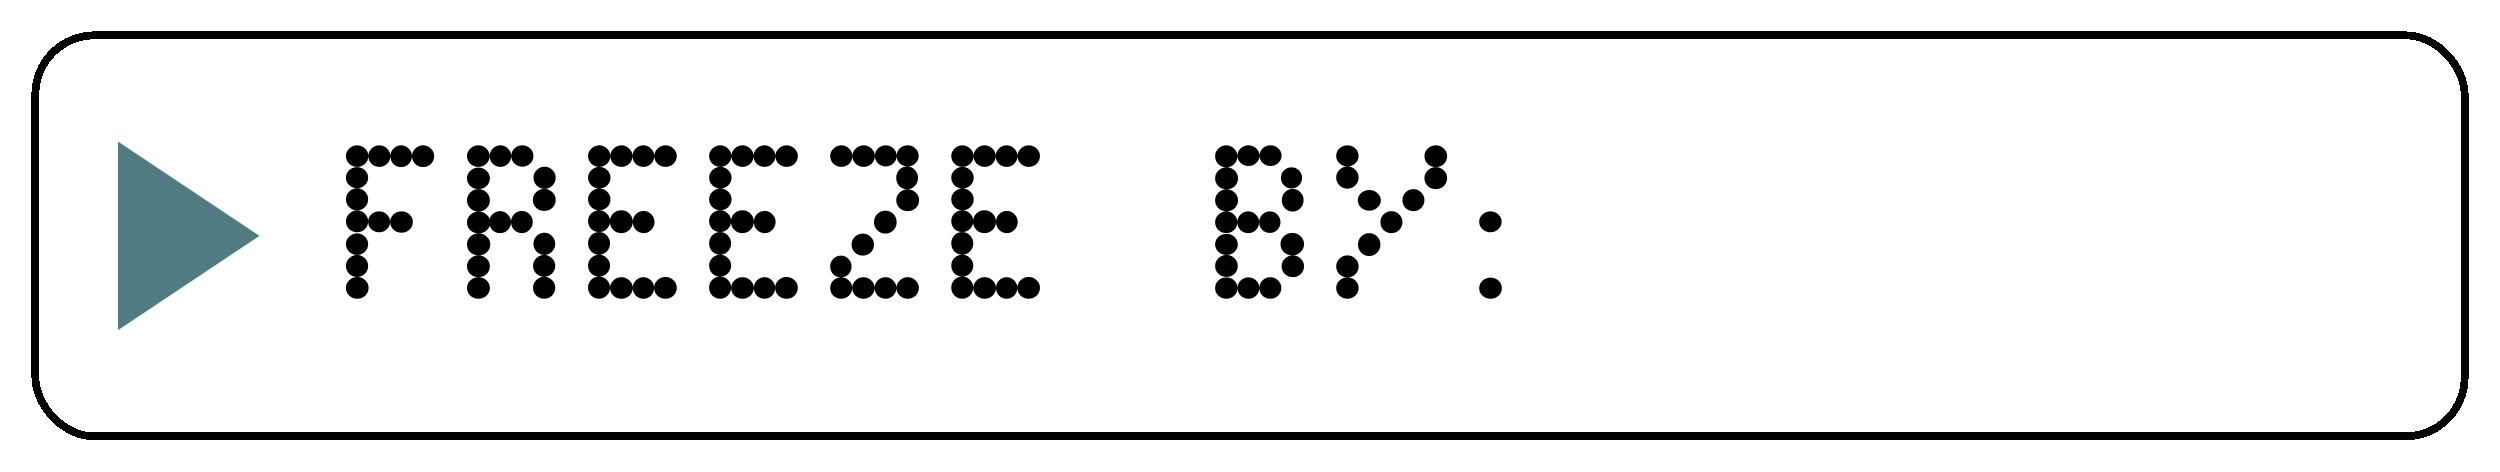 <svg width="318" height="60" viewBox="0 0 318 60" fill="none" xmlns="http://www.w3.org/2000/svg">
<g filter="url(#filter0_d_243_2193)">
<rect width="310" height="52" rx="8" fill="white" shape-rendering="crispEdges"/>
<rect width="290" height="28" transform="translate(8 12)" fill="white"/>
<path d="M40 15.856C40 15.483 40.14 15.165 40.42 14.904C40.7 14.624 41.036 14.484 41.428 14.484C41.82 14.484 42.156 14.624 42.436 14.904C42.716 15.165 42.856 15.483 42.856 15.856C42.856 16.229 42.716 16.556 42.436 16.836C42.156 17.097 41.82 17.228 41.428 17.228C41.036 17.228 40.7 17.097 40.42 16.836C40.14 16.556 40 16.229 40 15.856ZM42.856 15.856C42.856 15.483 42.987 15.165 43.248 14.904C43.528 14.624 43.864 14.484 44.256 14.484C44.648 14.484 44.975 14.624 45.236 14.904C45.516 15.165 45.656 15.483 45.656 15.856C45.656 16.229 45.516 16.556 45.236 16.836C44.975 17.097 44.648 17.228 44.256 17.228C43.864 17.228 43.528 17.097 43.248 16.836C42.987 16.556 42.856 16.229 42.856 15.856ZM45.656 15.856C45.656 15.483 45.787 15.165 46.048 14.904C46.328 14.624 46.655 14.484 47.028 14.484C47.401 14.484 47.719 14.624 47.98 14.904C48.26 15.165 48.4 15.483 48.4 15.856C48.4 16.248 48.26 16.584 47.98 16.864C47.719 17.125 47.401 17.256 47.028 17.256C46.655 17.256 46.328 17.125 46.048 16.864C45.787 16.584 45.656 16.248 45.656 15.856ZM48.4 15.856C48.4 15.483 48.54 15.165 48.82 14.904C49.1 14.624 49.436 14.484 49.828 14.484C50.201 14.484 50.528 14.624 50.808 14.904C51.088 15.165 51.228 15.483 51.228 15.856C51.228 16.248 51.088 16.584 50.808 16.864C50.528 17.125 50.201 17.256 49.828 17.256C49.436 17.256 49.1 17.125 48.82 16.864C48.54 16.584 48.4 16.248 48.4 15.856ZM40 18.6C40 18.227 40.14 17.909 40.42 17.648C40.7 17.387 41.036 17.256 41.428 17.256C41.801 17.256 42.128 17.387 42.408 17.648C42.688 17.909 42.828 18.227 42.828 18.6C42.828 18.973 42.688 19.291 42.408 19.552C42.128 19.813 41.801 19.944 41.428 19.944C41.036 19.944 40.7 19.813 40.42 19.552C40.14 19.291 40 18.973 40 18.6ZM40 21.344C40 20.971 40.14 20.644 40.42 20.364C40.7 20.084 41.036 19.944 41.428 19.944C41.801 19.944 42.128 20.084 42.408 20.364C42.688 20.644 42.828 20.971 42.828 21.344C42.828 21.736 42.688 22.072 42.408 22.352C42.128 22.632 41.801 22.772 41.428 22.772C41.036 22.772 40.7 22.632 40.42 22.352C40.14 22.072 40 21.736 40 21.344ZM40 24.144C40 23.771 40.14 23.453 40.42 23.192C40.7 22.912 41.036 22.772 41.428 22.772C41.801 22.772 42.128 22.912 42.408 23.192C42.688 23.453 42.828 23.771 42.828 24.144C42.828 24.536 42.688 24.872 42.408 25.152C42.128 25.413 41.801 25.544 41.428 25.544C41.036 25.544 40.7 25.413 40.42 25.152C40.14 24.872 40 24.536 40 24.144ZM42.828 24.2C42.828 23.845 42.959 23.537 43.22 23.276C43.5 23.015 43.836 22.884 44.228 22.884C44.62 22.884 44.947 23.015 45.208 23.276C45.488 23.537 45.628 23.845 45.628 24.2C45.628 24.573 45.488 24.891 45.208 25.152C44.947 25.413 44.62 25.544 44.228 25.544C43.836 25.544 43.5 25.413 43.22 25.152C42.959 24.891 42.828 24.573 42.828 24.2ZM45.628 24.228C45.628 23.855 45.768 23.537 46.048 23.276C46.328 23.015 46.673 22.884 47.084 22.884C47.476 22.884 47.812 23.015 48.092 23.276C48.372 23.537 48.512 23.855 48.512 24.228C48.512 24.62 48.372 24.947 48.092 25.208C47.812 25.469 47.476 25.6 47.084 25.6C46.673 25.6 46.328 25.469 46.048 25.208C45.768 24.947 45.628 24.62 45.628 24.228ZM40 27.056C40 26.683 40.14 26.365 40.42 26.104C40.7 25.824 41.036 25.684 41.428 25.684C41.801 25.684 42.128 25.824 42.408 26.104C42.688 26.365 42.828 26.683 42.828 27.056C42.828 27.429 42.688 27.756 42.408 28.036C42.128 28.297 41.801 28.428 41.428 28.428C41.036 28.428 40.7 28.297 40.42 28.036C40.14 27.756 40 27.429 40 27.056ZM40 29.828C40 29.436 40.14 29.109 40.42 28.848C40.7 28.568 41.036 28.428 41.428 28.428C41.801 28.428 42.128 28.568 42.408 28.848C42.688 29.109 42.828 29.436 42.828 29.828C42.828 30.22 42.688 30.556 42.408 30.836C42.128 31.097 41.801 31.228 41.428 31.228C41.036 31.228 40.7 31.097 40.42 30.836C40.14 30.556 40 30.22 40 29.828ZM40 32.6C40 32.227 40.14 31.909 40.42 31.648C40.7 31.368 41.045 31.228 41.456 31.228C41.848 31.228 42.184 31.368 42.464 31.648C42.744 31.909 42.884 32.227 42.884 32.6C42.884 32.992 42.744 33.328 42.464 33.608C42.184 33.869 41.848 34 41.456 34C41.045 34 40.7 33.869 40.42 33.608C40.14 33.328 40 32.992 40 32.6ZM55.4 15.856C55.4 15.483 55.54 15.165 55.82 14.904C56.1 14.624 56.445 14.484 56.856 14.484C57.248 14.484 57.584 14.624 57.864 14.904C58.144 15.165 58.284 15.483 58.284 15.856C58.284 16.229 58.144 16.556 57.864 16.836C57.584 17.097 57.248 17.228 56.856 17.228C56.445 17.228 56.1 17.097 55.82 16.836C55.54 16.556 55.4 16.229 55.4 15.856ZM58.284 15.856C58.284 15.483 58.415 15.165 58.676 14.904C58.956 14.624 59.283 14.484 59.656 14.484C60.029 14.484 60.347 14.624 60.608 14.904C60.888 15.165 61.028 15.483 61.028 15.856C61.028 16.229 60.888 16.556 60.608 16.836C60.347 17.097 60.029 17.228 59.656 17.228C59.283 17.228 58.956 17.097 58.676 16.836C58.415 16.556 58.284 16.229 58.284 15.856ZM61.028 15.828C61.028 15.455 61.168 15.137 61.448 14.876C61.728 14.615 62.064 14.484 62.456 14.484C62.829 14.484 63.156 14.615 63.436 14.876C63.716 15.137 63.856 15.455 63.856 15.828C63.856 16.22 63.716 16.547 63.436 16.808C63.156 17.069 62.829 17.2 62.456 17.2C62.064 17.2 61.728 17.069 61.448 16.808C61.168 16.547 61.028 16.22 61.028 15.828ZM63.856 18.6C63.856 18.227 63.996 17.9 64.276 17.62C64.556 17.34 64.892 17.2 65.284 17.2C65.657 17.2 65.984 17.34 66.264 17.62C66.544 17.9 66.684 18.227 66.684 18.6C66.684 18.992 66.544 19.328 66.264 19.608C65.984 19.888 65.657 20.028 65.284 20.028C64.892 20.028 64.556 19.888 64.276 19.608C63.996 19.328 63.856 18.992 63.856 18.6ZM63.772 21.428C63.772 21.036 63.912 20.709 64.192 20.448C64.472 20.168 64.817 20.028 65.228 20.028C65.639 20.028 65.984 20.168 66.264 20.448C66.544 20.709 66.684 21.036 66.684 21.428C66.684 21.82 66.544 22.156 66.264 22.436C65.984 22.697 65.639 22.828 65.228 22.828C64.817 22.828 64.472 22.697 64.192 22.436C63.912 22.156 63.772 21.82 63.772 21.428ZM61 24.228C61 23.855 61.131 23.528 61.392 23.248C61.672 22.968 62.008 22.828 62.4 22.828C62.773 22.828 63.091 22.968 63.352 23.248C63.632 23.528 63.772 23.855 63.772 24.228C63.772 24.62 63.632 24.956 63.352 25.236C63.091 25.516 62.773 25.656 62.4 25.656C62.008 25.656 61.672 25.516 61.392 25.236C61.131 24.956 61 24.62 61 24.228ZM58.228 24.256C58.228 23.864 58.359 23.537 58.62 23.276C58.9 22.996 59.236 22.856 59.628 22.856C60.001 22.856 60.319 22.996 60.58 23.276C60.86 23.537 61 23.864 61 24.256C61 24.648 60.86 24.984 60.58 25.264C60.319 25.525 60.001 25.656 59.628 25.656C59.236 25.656 58.9 25.525 58.62 25.264C58.359 24.984 58.228 24.648 58.228 24.256ZM55.4 32.628C55.4 32.255 55.54 31.937 55.82 31.676C56.1 31.396 56.445 31.256 56.856 31.256C57.267 31.256 57.612 31.396 57.892 31.676C58.172 31.937 58.312 32.255 58.312 32.628C58.312 33.001 58.172 33.328 57.892 33.608C57.612 33.869 57.267 34 56.856 34C56.445 34 56.1 33.869 55.82 33.608C55.54 33.328 55.4 33.001 55.4 32.628ZM55.4 29.856C55.4 29.483 55.54 29.165 55.82 28.904C56.1 28.624 56.445 28.484 56.856 28.484C57.267 28.484 57.612 28.624 57.892 28.904C58.172 29.165 58.312 29.483 58.312 29.856C58.312 30.248 58.172 30.584 57.892 30.864C57.612 31.125 57.267 31.256 56.856 31.256C56.445 31.256 56.1 31.125 55.82 30.864C55.54 30.584 55.4 30.248 55.4 29.856ZM55.4 27.084C55.4 26.692 55.54 26.365 55.82 26.104C56.119 25.824 56.473 25.684 56.884 25.684C57.295 25.684 57.64 25.824 57.92 26.104C58.219 26.365 58.368 26.692 58.368 27.084C58.368 27.476 58.219 27.812 57.92 28.092C57.64 28.353 57.295 28.484 56.884 28.484C56.473 28.484 56.119 28.353 55.82 28.092C55.54 27.812 55.4 27.476 55.4 27.084ZM55.4 24.284C55.4 23.911 55.54 23.593 55.82 23.332C56.119 23.052 56.473 22.912 56.884 22.912C57.295 22.912 57.64 23.052 57.92 23.332C58.219 23.593 58.368 23.911 58.368 24.284C58.368 24.676 58.219 25.012 57.92 25.292C57.64 25.553 57.295 25.684 56.884 25.684C56.473 25.684 56.119 25.553 55.82 25.292C55.54 25.012 55.4 24.676 55.4 24.284ZM55.4 21.484C55.4 21.092 55.54 20.756 55.82 20.476C56.1 20.196 56.445 20.056 56.856 20.056C57.267 20.056 57.612 20.196 57.892 20.476C58.172 20.756 58.312 21.092 58.312 21.484C58.312 21.876 58.172 22.212 57.892 22.492C57.612 22.772 57.267 22.912 56.856 22.912C56.445 22.912 56.1 22.772 55.82 22.492C55.54 22.212 55.4 21.876 55.4 21.484ZM55.4 18.684C55.4 18.311 55.54 17.993 55.82 17.732C56.1 17.452 56.445 17.312 56.856 17.312C57.267 17.312 57.612 17.452 57.892 17.732C58.172 17.993 58.312 18.311 58.312 18.684C58.312 19.057 58.172 19.384 57.892 19.664C57.612 19.925 57.267 20.056 56.856 20.056C56.445 20.056 56.1 19.925 55.82 19.664C55.54 19.384 55.4 19.057 55.4 18.684ZM63.856 27C63.856 26.627 63.987 26.3 64.248 26.02C64.528 25.74 64.864 25.6 65.256 25.6C65.629 25.6 65.947 25.74 66.208 26.02C66.488 26.3 66.628 26.627 66.628 27C66.628 27.392 66.488 27.728 66.208 28.008C65.947 28.288 65.629 28.428 65.256 28.428C64.864 28.428 64.528 28.288 64.248 28.008C63.987 27.728 63.856 27.392 63.856 27ZM63.8 29.8C63.8 29.427 63.94 29.109 64.22 28.848C64.5 28.568 64.836 28.428 65.228 28.428C65.601 28.428 65.928 28.568 66.208 28.848C66.488 29.109 66.628 29.427 66.628 29.8C66.628 30.192 66.488 30.528 66.208 30.808C65.928 31.069 65.601 31.2 65.228 31.2C64.836 31.2 64.5 31.069 64.22 30.808C63.94 30.528 63.8 30.192 63.8 29.8ZM63.8 32.6C63.8 32.208 63.94 31.881 64.22 31.62C64.5 31.34 64.836 31.2 65.228 31.2C65.601 31.2 65.928 31.34 66.208 31.62C66.488 31.881 66.628 32.208 66.628 32.6C66.628 32.992 66.488 33.328 66.208 33.608C65.928 33.869 65.601 34 65.228 34C64.836 34 64.5 33.869 64.22 33.608C63.94 33.328 63.8 32.992 63.8 32.6ZM70.8 15.856C70.8 15.483 70.94 15.165 71.22 14.904C71.5 14.624 71.836 14.484 72.228 14.484C72.601 14.484 72.928 14.624 73.208 14.904C73.488 15.165 73.628 15.483 73.628 15.856C73.628 16.229 73.488 16.556 73.208 16.836C72.928 17.097 72.601 17.228 72.228 17.228C71.836 17.228 71.5 17.097 71.22 16.836C70.94 16.556 70.8 16.229 70.8 15.856ZM73.628 15.856C73.628 15.483 73.768 15.165 74.048 14.904C74.328 14.624 74.664 14.484 75.056 14.484C75.429 14.484 75.756 14.624 76.036 14.904C76.316 15.165 76.456 15.483 76.456 15.856C76.456 16.229 76.316 16.556 76.036 16.836C75.756 17.097 75.429 17.228 75.056 17.228C74.664 17.228 74.328 17.097 74.048 16.836C73.768 16.556 73.628 16.229 73.628 15.856ZM76.456 15.856C76.456 15.483 76.587 15.165 76.848 14.904C77.128 14.624 77.464 14.484 77.856 14.484C78.229 14.484 78.547 14.624 78.808 14.904C79.088 15.165 79.228 15.483 79.228 15.856C79.228 16.229 79.088 16.556 78.808 16.836C78.547 17.097 78.229 17.228 77.856 17.228C77.464 17.228 77.128 17.097 76.848 16.836C76.587 16.556 76.456 16.229 76.456 15.856ZM79.228 15.856C79.228 15.483 79.368 15.165 79.648 14.904C79.928 14.624 80.264 14.484 80.656 14.484C81.048 14.484 81.384 14.624 81.664 14.904C81.944 15.165 82.084 15.483 82.084 15.856C82.084 16.229 81.944 16.556 81.664 16.836C81.384 17.097 81.048 17.228 80.656 17.228C80.264 17.228 79.928 17.097 79.648 16.836C79.368 16.556 79.228 16.229 79.228 15.856ZM70.8 18.6C70.8 18.227 70.94 17.909 71.22 17.648C71.5 17.368 71.836 17.228 72.228 17.228C72.62 17.228 72.956 17.368 73.236 17.648C73.516 17.909 73.656 18.227 73.656 18.6C73.656 18.973 73.516 19.3 73.236 19.58C72.956 19.841 72.62 19.972 72.228 19.972C71.836 19.972 71.5 19.841 71.22 19.58C70.94 19.3 70.8 18.973 70.8 18.6ZM70.8 21.344C70.8 20.971 70.94 20.653 71.22 20.392C71.5 20.112 71.836 19.972 72.228 19.972C72.62 19.972 72.956 20.112 73.236 20.392C73.516 20.653 73.656 20.971 73.656 21.344C73.656 21.736 73.516 22.072 73.236 22.352C72.956 22.613 72.62 22.744 72.228 22.744C71.836 22.744 71.5 22.613 71.22 22.352C70.94 22.072 70.8 21.736 70.8 21.344ZM70.8 24.116C70.8 23.743 70.931 23.425 71.192 23.164C71.472 22.884 71.808 22.744 72.2 22.744C72.592 22.744 72.919 22.884 73.18 23.164C73.46 23.425 73.6 23.743 73.6 24.116C73.6 24.508 73.46 24.844 73.18 25.124C72.919 25.385 72.592 25.516 72.2 25.516C71.808 25.516 71.472 25.385 71.192 25.124C70.931 24.844 70.8 24.508 70.8 24.116ZM70.8 26.944C70.8 26.552 70.931 26.216 71.192 25.936C71.472 25.656 71.808 25.516 72.2 25.516C72.592 25.516 72.919 25.656 73.18 25.936C73.46 26.216 73.6 26.552 73.6 26.944C73.6 27.355 73.46 27.7 73.18 27.98C72.919 28.26 72.592 28.4 72.2 28.4C71.808 28.4 71.472 28.26 71.192 27.98C70.931 27.7 70.8 27.355 70.8 26.944ZM70.8 29.772C70.8 29.399 70.931 29.081 71.192 28.82C71.472 28.54 71.808 28.4 72.2 28.4C72.592 28.4 72.919 28.54 73.18 28.82C73.46 29.081 73.6 29.399 73.6 29.772C73.6 30.164 73.46 30.5 73.18 30.78C72.919 31.041 72.592 31.172 72.2 31.172C71.808 31.172 71.472 31.041 71.192 30.78C70.931 30.5 70.8 30.164 70.8 29.772ZM70.8 32.572C70.8 32.199 70.931 31.872 71.192 31.592C71.472 31.312 71.808 31.172 72.2 31.172C72.592 31.172 72.919 31.312 73.18 31.592C73.46 31.872 73.6 32.199 73.6 32.572C73.6 32.964 73.46 33.3 73.18 33.58C72.919 33.86 72.592 34 72.2 34C71.808 34 71.472 33.86 71.192 33.58C70.931 33.3 70.8 32.964 70.8 32.572ZM73.6 32.628C73.6 32.255 73.74 31.937 74.02 31.676C74.3 31.396 74.645 31.256 75.056 31.256C75.448 31.256 75.784 31.396 76.064 31.676C76.344 31.937 76.484 32.255 76.484 32.628C76.484 33.001 76.344 33.328 76.064 33.608C75.784 33.869 75.448 34 75.056 34C74.645 34 74.3 33.869 74.02 33.608C73.74 33.328 73.6 33.001 73.6 32.628ZM76.484 32.628C76.484 32.255 76.615 31.937 76.876 31.676C77.137 31.396 77.464 31.256 77.856 31.256C78.229 31.256 78.547 31.396 78.808 31.676C79.069 31.937 79.2 32.255 79.2 32.628C79.2 33.001 79.069 33.328 78.808 33.608C78.547 33.869 78.229 34 77.856 34C77.464 34 77.137 33.869 76.876 33.608C76.615 33.328 76.484 33.001 76.484 32.628ZM79.2 32.6C79.2 32.227 79.34 31.909 79.62 31.648C79.9 31.368 80.245 31.228 80.656 31.228C81.048 31.228 81.384 31.368 81.664 31.648C81.944 31.909 82.084 32.227 82.084 32.6C82.084 32.992 81.944 33.328 81.664 33.608C81.384 33.869 81.048 34 80.656 34C80.245 34 79.9 33.869 79.62 33.608C79.34 33.328 79.2 32.992 79.2 32.6ZM73.572 24.2C73.572 23.789 73.712 23.444 73.992 23.164C74.272 22.884 74.617 22.744 75.028 22.744C75.439 22.744 75.784 22.884 76.064 23.164C76.344 23.444 76.484 23.789 76.484 24.2C76.484 24.611 76.344 24.956 76.064 25.236C75.784 25.516 75.439 25.656 75.028 25.656C74.617 25.656 74.272 25.516 73.992 25.236C73.712 24.956 73.572 24.611 73.572 24.2ZM76.484 24.228C76.484 23.855 76.615 23.528 76.876 23.248C77.156 22.968 77.492 22.828 77.884 22.828C78.257 22.828 78.575 22.968 78.836 23.248C79.116 23.528 79.256 23.855 79.256 24.228C79.256 24.62 79.116 24.956 78.836 25.236C78.575 25.516 78.257 25.656 77.884 25.656C77.492 25.656 77.156 25.516 76.876 25.236C76.615 24.956 76.484 24.62 76.484 24.228ZM86.2 15.856C86.2 15.483 86.34 15.165 86.62 14.904C86.9 14.624 87.236 14.484 87.628 14.484C88.001 14.484 88.328 14.624 88.608 14.904C88.888 15.165 89.028 15.483 89.028 15.856C89.028 16.229 88.888 16.556 88.608 16.836C88.328 17.097 88.001 17.228 87.628 17.228C87.236 17.228 86.9 17.097 86.62 16.836C86.34 16.556 86.2 16.229 86.2 15.856ZM89.028 15.856C89.028 15.483 89.168 15.165 89.448 14.904C89.728 14.624 90.064 14.484 90.456 14.484C90.829 14.484 91.156 14.624 91.436 14.904C91.716 15.165 91.856 15.483 91.856 15.856C91.856 16.229 91.716 16.556 91.436 16.836C91.156 17.097 90.829 17.228 90.456 17.228C90.064 17.228 89.728 17.097 89.448 16.836C89.168 16.556 89.028 16.229 89.028 15.856ZM91.856 15.856C91.856 15.483 91.987 15.165 92.248 14.904C92.528 14.624 92.864 14.484 93.256 14.484C93.629 14.484 93.947 14.624 94.208 14.904C94.488 15.165 94.628 15.483 94.628 15.856C94.628 16.229 94.488 16.556 94.208 16.836C93.947 17.097 93.629 17.228 93.256 17.228C92.864 17.228 92.528 17.097 92.248 16.836C91.987 16.556 91.856 16.229 91.856 15.856ZM94.628 15.856C94.628 15.483 94.768 15.165 95.048 14.904C95.328 14.624 95.664 14.484 96.056 14.484C96.448 14.484 96.784 14.624 97.064 14.904C97.344 15.165 97.484 15.483 97.484 15.856C97.484 16.229 97.344 16.556 97.064 16.836C96.784 17.097 96.448 17.228 96.056 17.228C95.664 17.228 95.328 17.097 95.048 16.836C94.768 16.556 94.628 16.229 94.628 15.856ZM86.2 18.6C86.2 18.227 86.34 17.909 86.62 17.648C86.9 17.368 87.236 17.228 87.628 17.228C88.02 17.228 88.356 17.368 88.636 17.648C88.916 17.909 89.056 18.227 89.056 18.6C89.056 18.973 88.916 19.3 88.636 19.58C88.356 19.841 88.02 19.972 87.628 19.972C87.236 19.972 86.9 19.841 86.62 19.58C86.34 19.3 86.2 18.973 86.2 18.6ZM86.2 21.344C86.2 20.971 86.34 20.653 86.62 20.392C86.9 20.112 87.236 19.972 87.628 19.972C88.02 19.972 88.356 20.112 88.636 20.392C88.916 20.653 89.056 20.971 89.056 21.344C89.056 21.736 88.916 22.072 88.636 22.352C88.356 22.613 88.02 22.744 87.628 22.744C87.236 22.744 86.9 22.613 86.62 22.352C86.34 22.072 86.2 21.736 86.2 21.344ZM86.2 24.116C86.2 23.743 86.331 23.425 86.592 23.164C86.872 22.884 87.208 22.744 87.6 22.744C87.992 22.744 88.319 22.884 88.58 23.164C88.86 23.425 89 23.743 89 24.116C89 24.508 88.86 24.844 88.58 25.124C88.319 25.385 87.992 25.516 87.6 25.516C87.208 25.516 86.872 25.385 86.592 25.124C86.331 24.844 86.2 24.508 86.2 24.116ZM86.2 26.944C86.2 26.552 86.331 26.216 86.592 25.936C86.872 25.656 87.208 25.516 87.6 25.516C87.992 25.516 88.319 25.656 88.58 25.936C88.86 26.216 89 26.552 89 26.944C89 27.355 88.86 27.7 88.58 27.98C88.319 28.26 87.992 28.4 87.6 28.4C87.208 28.4 86.872 28.26 86.592 27.98C86.331 27.7 86.2 27.355 86.2 26.944ZM86.2 29.772C86.2 29.399 86.331 29.081 86.592 28.82C86.872 28.54 87.208 28.4 87.6 28.4C87.992 28.4 88.319 28.54 88.58 28.82C88.86 29.081 89 29.399 89 29.772C89 30.164 88.86 30.5 88.58 30.78C88.319 31.041 87.992 31.172 87.6 31.172C87.208 31.172 86.872 31.041 86.592 30.78C86.331 30.5 86.2 30.164 86.2 29.772ZM86.2 32.572C86.2 32.199 86.331 31.872 86.592 31.592C86.872 31.312 87.208 31.172 87.6 31.172C87.992 31.172 88.319 31.312 88.58 31.592C88.86 31.872 89 32.199 89 32.572C89 32.964 88.86 33.3 88.58 33.58C88.319 33.86 87.992 34 87.6 34C87.208 34 86.872 33.86 86.592 33.58C86.331 33.3 86.2 32.964 86.2 32.572ZM89 32.628C89 32.255 89.14 31.937 89.42 31.676C89.7 31.396 90.045 31.256 90.456 31.256C90.848 31.256 91.184 31.396 91.464 31.676C91.744 31.937 91.884 32.255 91.884 32.628C91.884 33.001 91.744 33.328 91.464 33.608C91.184 33.869 90.848 34 90.456 34C90.045 34 89.7 33.869 89.42 33.608C89.14 33.328 89 33.001 89 32.628ZM91.884 32.628C91.884 32.255 92.015 31.937 92.276 31.676C92.537 31.396 92.864 31.256 93.256 31.256C93.629 31.256 93.947 31.396 94.208 31.676C94.469 31.937 94.6 32.255 94.6 32.628C94.6 33.001 94.469 33.328 94.208 33.608C93.947 33.869 93.629 34 93.256 34C92.864 34 92.537 33.869 92.276 33.608C92.015 33.328 91.884 33.001 91.884 32.628ZM94.6 32.6C94.6 32.227 94.74 31.909 95.02 31.648C95.3 31.368 95.645 31.228 96.056 31.228C96.448 31.228 96.784 31.368 97.064 31.648C97.344 31.909 97.484 32.227 97.484 32.6C97.484 32.992 97.344 33.328 97.064 33.608C96.784 33.869 96.448 34 96.056 34C95.645 34 95.3 33.869 95.02 33.608C94.74 33.328 94.6 32.992 94.6 32.6ZM88.972 24.2C88.972 23.789 89.112 23.444 89.392 23.164C89.672 22.884 90.017 22.744 90.428 22.744C90.839 22.744 91.184 22.884 91.464 23.164C91.744 23.444 91.884 23.789 91.884 24.2C91.884 24.611 91.744 24.956 91.464 25.236C91.184 25.516 90.839 25.656 90.428 25.656C90.017 25.656 89.672 25.516 89.392 25.236C89.112 24.956 88.972 24.611 88.972 24.2ZM91.884 24.228C91.884 23.855 92.015 23.528 92.276 23.248C92.556 22.968 92.892 22.828 93.284 22.828C93.657 22.828 93.975 22.968 94.236 23.248C94.516 23.528 94.656 23.855 94.656 24.228C94.656 24.62 94.516 24.956 94.236 25.236C93.975 25.516 93.657 25.656 93.284 25.656C92.892 25.656 92.556 25.516 92.276 25.236C92.015 24.956 91.884 24.62 91.884 24.228ZM101.6 15.856C101.6 15.483 101.74 15.165 102.02 14.904C102.3 14.624 102.636 14.484 103.028 14.484C103.401 14.484 103.728 14.624 104.008 14.904C104.288 15.165 104.428 15.483 104.428 15.856C104.428 16.229 104.288 16.556 104.008 16.836C103.728 17.097 103.401 17.228 103.028 17.228C102.636 17.228 102.3 17.097 102.02 16.836C101.74 16.556 101.6 16.229 101.6 15.856ZM104.428 15.856C104.428 15.483 104.568 15.165 104.848 14.904C105.128 14.624 105.464 14.484 105.856 14.484C106.248 14.484 106.584 14.624 106.864 14.904C107.144 15.165 107.284 15.483 107.284 15.856C107.284 16.229 107.144 16.556 106.864 16.836C106.584 17.097 106.248 17.228 105.856 17.228C105.464 17.228 105.128 17.097 104.848 16.836C104.568 16.556 104.428 16.229 104.428 15.856ZM107.284 15.828C107.284 15.455 107.415 15.137 107.676 14.876C107.956 14.615 108.292 14.484 108.684 14.484C109.057 14.484 109.375 14.615 109.636 14.876C109.916 15.137 110.056 15.455 110.056 15.828C110.056 16.201 109.916 16.519 109.636 16.78C109.375 17.041 109.057 17.172 108.684 17.172C108.292 17.172 107.956 17.041 107.676 16.78C107.415 16.519 107.284 16.201 107.284 15.828ZM110.056 15.828C110.056 15.455 110.187 15.137 110.448 14.876C110.728 14.615 111.064 14.484 111.456 14.484C111.848 14.484 112.175 14.615 112.436 14.876C112.716 15.137 112.856 15.455 112.856 15.828C112.856 16.201 112.716 16.519 112.436 16.78C112.175 17.041 111.848 17.172 111.456 17.172C111.064 17.172 110.728 17.041 110.448 16.78C110.187 16.519 110.056 16.201 110.056 15.828ZM110 18.628C110 18.217 110.131 17.872 110.392 17.592C110.672 17.312 111.008 17.172 111.4 17.172C111.773 17.172 112.091 17.312 112.352 17.592C112.632 17.872 112.772 18.217 112.772 18.628C112.772 19.039 112.632 19.384 112.352 19.664C112.091 19.944 111.773 20.084 111.4 20.084C111.008 20.084 110.672 19.944 110.392 19.664C110.131 19.384 110 19.039 110 18.628ZM110 21.456C110 21.083 110.14 20.765 110.42 20.504C110.7 20.224 111.045 20.084 111.456 20.084C111.867 20.084 112.212 20.224 112.492 20.504C112.772 20.765 112.912 21.083 112.912 21.456C112.912 21.848 112.772 22.184 112.492 22.464C112.212 22.725 111.867 22.856 111.456 22.856C111.045 22.856 110.7 22.725 110.42 22.464C110.14 22.184 110 21.848 110 21.456ZM107.172 24.256C107.172 23.845 107.312 23.5 107.592 23.22C107.872 22.94 108.217 22.8 108.628 22.8C109.02 22.8 109.356 22.94 109.636 23.22C109.916 23.5 110.056 23.845 110.056 24.256C110.056 24.667 109.916 25.012 109.636 25.292C109.356 25.572 109.02 25.712 108.628 25.712C108.217 25.712 107.872 25.572 107.592 25.292C107.312 25.012 107.172 24.667 107.172 24.256ZM104.316 27.112C104.316 26.72 104.456 26.393 104.736 26.132C105.016 25.852 105.352 25.712 105.744 25.712C106.136 25.712 106.472 25.852 106.752 26.132C107.032 26.393 107.172 26.72 107.172 27.112C107.172 27.504 107.032 27.84 106.752 28.12C106.472 28.381 106.136 28.512 105.744 28.512C105.352 28.512 105.016 28.381 104.736 28.12C104.456 27.84 104.316 27.504 104.316 27.112ZM101.6 29.884C101.6 29.511 101.731 29.193 101.992 28.932C102.253 28.652 102.58 28.512 102.972 28.512C103.345 28.512 103.663 28.652 103.924 28.932C104.185 29.193 104.316 29.511 104.316 29.884C104.316 30.276 104.185 30.612 103.924 30.892C103.663 31.153 103.345 31.284 102.972 31.284C102.58 31.284 102.253 31.153 101.992 30.892C101.731 30.612 101.6 30.276 101.6 29.884ZM101.6 32.628C101.6 32.255 101.731 31.937 101.992 31.676C102.272 31.415 102.608 31.284 103 31.284C103.392 31.284 103.719 31.415 103.98 31.676C104.26 31.937 104.4 32.255 104.4 32.628C104.4 33.02 104.26 33.347 103.98 33.608C103.719 33.869 103.392 34 103 34C102.608 34 102.272 33.869 101.992 33.608C101.731 33.347 101.6 33.02 101.6 32.628ZM104.4 32.628C104.4 32.255 104.54 31.937 104.82 31.676C105.1 31.396 105.436 31.256 105.828 31.256C106.22 31.256 106.556 31.396 106.836 31.676C107.116 31.937 107.256 32.255 107.256 32.628C107.256 33.001 107.116 33.328 106.836 33.608C106.556 33.869 106.22 34 105.828 34C105.436 34 105.1 33.869 104.82 33.608C104.54 33.328 104.4 33.001 104.4 32.628ZM107.256 32.628C107.256 32.255 107.387 31.937 107.648 31.676C107.928 31.396 108.264 31.256 108.656 31.256C109.029 31.256 109.347 31.396 109.608 31.676C109.888 31.937 110.028 32.255 110.028 32.628C110.028 33.001 109.888 33.328 109.608 33.608C109.347 33.869 109.029 34 108.656 34C108.264 34 107.928 33.869 107.648 33.608C107.387 33.328 107.256 33.001 107.256 32.628ZM110.028 32.628C110.028 32.255 110.168 31.937 110.448 31.676C110.728 31.396 111.064 31.256 111.456 31.256C111.848 31.256 112.184 31.396 112.464 31.676C112.744 31.937 112.884 32.255 112.884 32.628C112.884 33.001 112.744 33.328 112.464 33.608C112.184 33.869 111.848 34 111.456 34C111.064 34 110.728 33.869 110.448 33.608C110.168 33.328 110.028 33.001 110.028 32.628ZM117 15.856C117 15.483 117.14 15.165 117.42 14.904C117.7 14.624 118.036 14.484 118.428 14.484C118.801 14.484 119.128 14.624 119.408 14.904C119.688 15.165 119.828 15.483 119.828 15.856C119.828 16.229 119.688 16.556 119.408 16.836C119.128 17.097 118.801 17.228 118.428 17.228C118.036 17.228 117.7 17.097 117.42 16.836C117.14 16.556 117 16.229 117 15.856ZM119.828 15.856C119.828 15.483 119.968 15.165 120.248 14.904C120.528 14.624 120.864 14.484 121.256 14.484C121.629 14.484 121.956 14.624 122.236 14.904C122.516 15.165 122.656 15.483 122.656 15.856C122.656 16.229 122.516 16.556 122.236 16.836C121.956 17.097 121.629 17.228 121.256 17.228C120.864 17.228 120.528 17.097 120.248 16.836C119.968 16.556 119.828 16.229 119.828 15.856ZM122.656 15.856C122.656 15.483 122.787 15.165 123.048 14.904C123.328 14.624 123.664 14.484 124.056 14.484C124.429 14.484 124.747 14.624 125.008 14.904C125.288 15.165 125.428 15.483 125.428 15.856C125.428 16.229 125.288 16.556 125.008 16.836C124.747 17.097 124.429 17.228 124.056 17.228C123.664 17.228 123.328 17.097 123.048 16.836C122.787 16.556 122.656 16.229 122.656 15.856ZM125.428 15.856C125.428 15.483 125.568 15.165 125.848 14.904C126.128 14.624 126.464 14.484 126.856 14.484C127.248 14.484 127.584 14.624 127.864 14.904C128.144 15.165 128.284 15.483 128.284 15.856C128.284 16.229 128.144 16.556 127.864 16.836C127.584 17.097 127.248 17.228 126.856 17.228C126.464 17.228 126.128 17.097 125.848 16.836C125.568 16.556 125.428 16.229 125.428 15.856ZM117 18.6C117 18.227 117.14 17.909 117.42 17.648C117.7 17.368 118.036 17.228 118.428 17.228C118.82 17.228 119.156 17.368 119.436 17.648C119.716 17.909 119.856 18.227 119.856 18.6C119.856 18.973 119.716 19.3 119.436 19.58C119.156 19.841 118.82 19.972 118.428 19.972C118.036 19.972 117.7 19.841 117.42 19.58C117.14 19.3 117 18.973 117 18.6ZM117 21.344C117 20.971 117.14 20.653 117.42 20.392C117.7 20.112 118.036 19.972 118.428 19.972C118.82 19.972 119.156 20.112 119.436 20.392C119.716 20.653 119.856 20.971 119.856 21.344C119.856 21.736 119.716 22.072 119.436 22.352C119.156 22.613 118.82 22.744 118.428 22.744C118.036 22.744 117.7 22.613 117.42 22.352C117.14 22.072 117 21.736 117 21.344ZM117 24.116C117 23.743 117.131 23.425 117.392 23.164C117.672 22.884 118.008 22.744 118.4 22.744C118.792 22.744 119.119 22.884 119.38 23.164C119.66 23.425 119.8 23.743 119.8 24.116C119.8 24.508 119.66 24.844 119.38 25.124C119.119 25.385 118.792 25.516 118.4 25.516C118.008 25.516 117.672 25.385 117.392 25.124C117.131 24.844 117 24.508 117 24.116ZM117 26.944C117 26.552 117.131 26.216 117.392 25.936C117.672 25.656 118.008 25.516 118.4 25.516C118.792 25.516 119.119 25.656 119.38 25.936C119.66 26.216 119.8 26.552 119.8 26.944C119.8 27.355 119.66 27.7 119.38 27.98C119.119 28.26 118.792 28.4 118.4 28.4C118.008 28.4 117.672 28.26 117.392 27.98C117.131 27.7 117 27.355 117 26.944ZM117 29.772C117 29.399 117.131 29.081 117.392 28.82C117.672 28.54 118.008 28.4 118.4 28.4C118.792 28.4 119.119 28.54 119.38 28.82C119.66 29.081 119.8 29.399 119.8 29.772C119.8 30.164 119.66 30.5 119.38 30.78C119.119 31.041 118.792 31.172 118.4 31.172C118.008 31.172 117.672 31.041 117.392 30.78C117.131 30.5 117 30.164 117 29.772ZM117 32.572C117 32.199 117.131 31.872 117.392 31.592C117.672 31.312 118.008 31.172 118.4 31.172C118.792 31.172 119.119 31.312 119.38 31.592C119.66 31.872 119.8 32.199 119.8 32.572C119.8 32.964 119.66 33.3 119.38 33.58C119.119 33.86 118.792 34 118.4 34C118.008 34 117.672 33.86 117.392 33.58C117.131 33.3 117 32.964 117 32.572ZM119.8 32.628C119.8 32.255 119.94 31.937 120.22 31.676C120.5 31.396 120.845 31.256 121.256 31.256C121.648 31.256 121.984 31.396 122.264 31.676C122.544 31.937 122.684 32.255 122.684 32.628C122.684 33.001 122.544 33.328 122.264 33.608C121.984 33.869 121.648 34 121.256 34C120.845 34 120.5 33.869 120.22 33.608C119.94 33.328 119.8 33.001 119.8 32.628ZM122.684 32.628C122.684 32.255 122.815 31.937 123.076 31.676C123.337 31.396 123.664 31.256 124.056 31.256C124.429 31.256 124.747 31.396 125.008 31.676C125.269 31.937 125.4 32.255 125.4 32.628C125.4 33.001 125.269 33.328 125.008 33.608C124.747 33.869 124.429 34 124.056 34C123.664 34 123.337 33.869 123.076 33.608C122.815 33.328 122.684 33.001 122.684 32.628ZM125.4 32.6C125.4 32.227 125.54 31.909 125.82 31.648C126.1 31.368 126.445 31.228 126.856 31.228C127.248 31.228 127.584 31.368 127.864 31.648C128.144 31.909 128.284 32.227 128.284 32.6C128.284 32.992 128.144 33.328 127.864 33.608C127.584 33.869 127.248 34 126.856 34C126.445 34 126.1 33.869 125.82 33.608C125.54 33.328 125.4 32.992 125.4 32.6ZM119.772 24.2C119.772 23.789 119.912 23.444 120.192 23.164C120.472 22.884 120.817 22.744 121.228 22.744C121.639 22.744 121.984 22.884 122.264 23.164C122.544 23.444 122.684 23.789 122.684 24.2C122.684 24.611 122.544 24.956 122.264 25.236C121.984 25.516 121.639 25.656 121.228 25.656C120.817 25.656 120.472 25.516 120.192 25.236C119.912 24.956 119.772 24.611 119.772 24.2ZM122.684 24.228C122.684 23.855 122.815 23.528 123.076 23.248C123.356 22.968 123.692 22.828 124.084 22.828C124.457 22.828 124.775 22.968 125.036 23.248C125.316 23.528 125.456 23.855 125.456 24.228C125.456 24.62 125.316 24.956 125.036 25.236C124.775 25.516 124.457 25.656 124.084 25.656C123.692 25.656 123.356 25.516 123.076 25.236C122.815 24.956 122.684 24.62 122.684 24.228ZM150.562 32.628C150.562 32.255 150.702 31.937 150.982 31.676C151.262 31.415 151.598 31.284 151.99 31.284C152.382 31.284 152.718 31.415 152.998 31.676C153.278 31.937 153.418 32.255 153.418 32.628C153.418 33.02 153.278 33.347 152.998 33.608C152.718 33.869 152.382 34 151.99 34C151.598 34 151.262 33.869 150.982 33.608C150.702 33.347 150.562 33.02 150.562 32.628ZM153.418 32.628C153.418 32.255 153.548 31.937 153.81 31.676C154.09 31.415 154.426 31.284 154.818 31.284C155.191 31.284 155.508 31.415 155.77 31.676C156.05 31.937 156.19 32.255 156.19 32.628C156.19 33.02 156.05 33.347 155.77 33.608C155.508 33.869 155.191 34 154.818 34C154.426 34 154.09 33.869 153.81 33.608C153.548 33.347 153.418 33.02 153.418 32.628ZM156.19 32.628C156.19 32.255 156.32 31.937 156.582 31.676C156.862 31.396 157.198 31.256 157.59 31.256C157.982 31.256 158.308 31.396 158.57 31.676C158.85 31.937 158.99 32.255 158.99 32.628C158.99 33.001 158.85 33.328 158.57 33.608C158.308 33.869 157.982 34 157.59 34C157.198 34 156.862 33.869 156.582 33.608C156.32 33.328 156.19 33.001 156.19 32.628ZM159.018 29.856C159.018 29.483 159.158 29.165 159.438 28.904C159.718 28.624 160.054 28.484 160.446 28.484C160.838 28.484 161.174 28.624 161.454 28.904C161.734 29.165 161.874 29.483 161.874 29.856C161.874 30.248 161.734 30.584 161.454 30.864C161.174 31.125 160.838 31.256 160.446 31.256C160.054 31.256 159.718 31.125 159.438 30.864C159.158 30.584 159.018 30.248 159.018 29.856ZM158.878 27.056C158.878 26.664 159.018 26.328 159.298 26.048C159.596 25.768 159.96 25.628 160.39 25.628C160.8 25.628 161.146 25.768 161.426 26.048C161.724 26.328 161.874 26.664 161.874 27.056C161.874 27.448 161.724 27.784 161.426 28.064C161.146 28.344 160.8 28.484 160.39 28.484C159.96 28.484 159.596 28.344 159.298 28.064C159.018 27.784 158.878 27.448 158.878 27.056ZM156.162 24.256C156.162 23.883 156.292 23.565 156.554 23.304C156.815 23.024 157.142 22.884 157.534 22.884C157.907 22.884 158.224 23.024 158.486 23.304C158.747 23.565 158.878 23.883 158.878 24.256C158.878 24.629 158.747 24.956 158.486 25.236C158.224 25.497 157.907 25.628 157.534 25.628C157.142 25.628 156.815 25.497 156.554 25.236C156.292 24.956 156.162 24.629 156.162 24.256ZM153.39 24.256C153.39 23.883 153.52 23.565 153.782 23.304C154.062 23.024 154.398 22.884 154.79 22.884C155.163 22.884 155.48 23.024 155.742 23.304C156.022 23.565 156.162 23.883 156.162 24.256C156.162 24.648 156.022 24.984 155.742 25.264C155.48 25.525 155.163 25.656 154.79 25.656C154.398 25.656 154.062 25.525 153.782 25.264C153.52 24.984 153.39 24.648 153.39 24.256ZM150.562 24.256C150.562 23.883 150.702 23.565 150.982 23.304C151.262 23.024 151.598 22.884 151.99 22.884C152.363 22.884 152.69 23.024 152.97 23.304C153.25 23.565 153.39 23.883 153.39 24.256C153.39 24.648 153.25 24.984 152.97 25.264C152.69 25.525 152.363 25.656 151.99 25.656C151.598 25.656 151.262 25.525 150.982 25.264C150.702 24.984 150.562 24.648 150.562 24.256ZM150.562 21.484C150.562 21.092 150.702 20.765 150.982 20.504C151.262 20.224 151.607 20.084 152.018 20.084C152.428 20.084 152.774 20.224 153.054 20.504C153.334 20.765 153.474 21.092 153.474 21.484C153.474 21.876 153.334 22.212 153.054 22.492C152.774 22.753 152.428 22.884 152.018 22.884C151.607 22.884 151.262 22.753 150.982 22.492C150.702 22.212 150.562 21.876 150.562 21.484ZM150.562 18.684C150.562 18.292 150.702 17.965 150.982 17.704C151.262 17.424 151.607 17.284 152.018 17.284C152.428 17.284 152.774 17.424 153.054 17.704C153.334 17.965 153.474 18.292 153.474 18.684C153.474 19.076 153.334 19.412 153.054 19.692C152.774 19.953 152.428 20.084 152.018 20.084C151.607 20.084 151.262 19.953 150.982 19.692C150.702 19.412 150.562 19.076 150.562 18.684ZM150.562 15.884C150.562 15.492 150.702 15.165 150.982 14.904C151.262 14.624 151.598 14.484 151.99 14.484C152.363 14.484 152.69 14.624 152.97 14.904C153.25 15.165 153.39 15.492 153.39 15.884C153.39 16.276 153.25 16.612 152.97 16.892C152.69 17.153 152.363 17.284 151.99 17.284C151.598 17.284 151.262 17.153 150.982 16.892C150.702 16.612 150.562 16.276 150.562 15.884ZM153.39 15.8C153.39 15.445 153.53 15.137 153.81 14.876C154.09 14.615 154.426 14.484 154.818 14.484C155.191 14.484 155.518 14.615 155.798 14.876C156.078 15.137 156.218 15.445 156.218 15.8C156.218 16.155 156.078 16.463 155.798 16.724C155.518 16.985 155.191 17.116 154.818 17.116C154.426 17.116 154.09 16.985 153.81 16.724C153.53 16.463 153.39 16.155 153.39 15.8ZM156.218 15.8C156.218 15.445 156.348 15.137 156.61 14.876C156.89 14.615 157.226 14.484 157.618 14.484C158.01 14.484 158.336 14.615 158.598 14.876C158.878 15.137 159.018 15.445 159.018 15.8C159.018 16.155 158.878 16.463 158.598 16.724C158.336 16.985 158.01 17.116 157.618 17.116C157.226 17.116 156.89 16.985 156.61 16.724C156.348 16.463 156.218 16.155 156.218 15.8ZM158.934 18.628C158.934 18.255 159.064 17.937 159.326 17.676C159.587 17.415 159.904 17.284 160.278 17.284C160.651 17.284 160.968 17.415 161.23 17.676C161.491 17.937 161.622 18.255 161.622 18.628C161.622 19.001 161.491 19.319 161.23 19.58C160.968 19.841 160.651 19.972 160.278 19.972C159.904 19.972 159.587 19.841 159.326 19.58C159.064 19.319 158.934 19.001 158.934 18.628ZM159.046 21.456C159.046 21.064 159.176 20.728 159.438 20.448C159.718 20.168 160.054 20.028 160.446 20.028C160.819 20.028 161.136 20.168 161.398 20.448C161.678 20.728 161.818 21.064 161.818 21.456C161.818 21.867 161.678 22.212 161.398 22.492C161.136 22.772 160.819 22.912 160.446 22.912C160.054 22.912 159.718 22.772 159.438 22.492C159.176 22.212 159.046 21.867 159.046 21.456ZM150.562 27.084C150.562 26.711 150.702 26.393 150.982 26.132C151.262 25.871 151.607 25.74 152.018 25.74C152.41 25.74 152.746 25.871 153.026 26.132C153.306 26.393 153.446 26.711 153.446 27.084C153.446 27.457 153.306 27.775 153.026 28.036C152.746 28.297 152.41 28.428 152.018 28.428C151.607 28.428 151.262 28.297 150.982 28.036C150.702 27.775 150.562 27.457 150.562 27.084ZM150.562 29.828C150.562 29.436 150.702 29.109 150.982 28.848C151.262 28.568 151.607 28.428 152.018 28.428C152.41 28.428 152.746 28.568 153.026 28.848C153.306 29.109 153.446 29.436 153.446 29.828C153.446 30.22 153.306 30.556 153.026 30.836C152.746 31.097 152.41 31.228 152.018 31.228C151.607 31.228 151.262 31.097 150.982 30.836C150.702 30.556 150.562 30.22 150.562 29.828ZM165.962 15.828C165.962 15.455 166.102 15.137 166.382 14.876C166.662 14.615 166.998 14.484 167.39 14.484C167.782 14.484 168.118 14.615 168.398 14.876C168.678 15.137 168.818 15.455 168.818 15.828C168.818 16.201 168.678 16.519 168.398 16.78C168.118 17.041 167.782 17.172 167.39 17.172C166.998 17.172 166.662 17.041 166.382 16.78C166.102 16.519 165.962 16.201 165.962 15.828ZM165.962 18.572C165.962 18.199 166.102 17.872 166.382 17.592C166.662 17.312 166.998 17.172 167.39 17.172C167.782 17.172 168.118 17.312 168.398 17.592C168.678 17.872 168.818 18.199 168.818 18.572C168.818 18.964 168.678 19.3 168.398 19.58C168.118 19.86 167.782 20 167.39 20C166.998 20 166.662 19.86 166.382 19.58C166.102 19.3 165.962 18.964 165.962 18.572ZM165.962 32.628C165.962 32.255 166.102 31.937 166.382 31.676C166.662 31.415 166.998 31.284 167.39 31.284C167.782 31.284 168.118 31.415 168.398 31.676C168.678 31.937 168.818 32.255 168.818 32.628C168.818 33.02 168.678 33.347 168.398 33.608C168.118 33.869 167.782 34 167.39 34C166.998 34 166.662 33.869 166.382 33.608C166.102 33.347 165.962 33.02 165.962 32.628ZM165.962 29.884C165.962 29.492 166.102 29.165 166.382 28.904C166.662 28.624 166.998 28.484 167.39 28.484C167.782 28.484 168.118 28.624 168.398 28.904C168.678 29.165 168.818 29.492 168.818 29.884C168.818 30.276 168.678 30.612 168.398 30.892C168.118 31.153 167.782 31.284 167.39 31.284C166.998 31.284 166.662 31.153 166.382 30.892C166.102 30.612 165.962 30.276 165.962 29.884ZM168.734 27.112C168.734 26.701 168.874 26.356 169.154 26.076C169.434 25.796 169.77 25.656 170.162 25.656C170.554 25.656 170.89 25.796 171.17 26.076C171.45 26.356 171.59 26.701 171.59 27.112C171.59 27.523 171.45 27.868 171.17 28.148C170.89 28.428 170.554 28.568 170.162 28.568C169.77 28.568 169.434 28.428 169.154 28.148C168.874 27.868 168.734 27.523 168.734 27.112ZM171.59 24.256C171.59 23.864 171.72 23.537 171.982 23.276C172.262 22.996 172.598 22.856 172.99 22.856C173.382 22.856 173.708 22.996 173.97 23.276C174.25 23.537 174.39 23.864 174.39 24.256C174.39 24.648 174.25 24.984 173.97 25.264C173.708 25.525 173.382 25.656 172.99 25.656C172.598 25.656 172.262 25.525 171.982 25.264C171.72 24.984 171.59 24.648 171.59 24.256ZM174.39 21.456C174.39 21.064 174.52 20.737 174.782 20.476C175.062 20.196 175.398 20.056 175.79 20.056C176.182 20.056 176.508 20.196 176.77 20.476C177.05 20.737 177.19 21.064 177.19 21.456C177.19 21.848 177.05 22.184 176.77 22.464C176.508 22.725 176.182 22.856 175.79 22.856C175.398 22.856 175.062 22.725 174.782 22.464C174.52 22.184 174.39 21.848 174.39 21.456ZM177.19 18.656C177.19 18.264 177.33 17.937 177.61 17.676C177.89 17.396 178.235 17.256 178.646 17.256C179.038 17.256 179.374 17.396 179.654 17.676C179.934 17.937 180.074 18.264 180.074 18.656C180.074 19.048 179.934 19.384 179.654 19.664C179.374 19.925 179.038 20.056 178.646 20.056C178.235 20.056 177.89 19.925 177.61 19.664C177.33 19.384 177.19 19.048 177.19 18.656ZM177.19 15.856C177.19 15.483 177.33 15.165 177.61 14.904C177.89 14.624 178.235 14.484 178.646 14.484C179.038 14.484 179.374 14.624 179.654 14.904C179.934 15.165 180.074 15.483 180.074 15.856C180.074 16.248 179.934 16.584 179.654 16.864C179.374 17.125 179.038 17.256 178.646 17.256C178.235 17.256 177.89 17.125 177.61 16.864C177.33 16.584 177.19 16.248 177.19 15.856ZM168.706 21.484C168.706 21.129 168.846 20.821 169.126 20.56C169.424 20.299 169.779 20.168 170.19 20.168C170.582 20.168 170.918 20.299 171.198 20.56C171.496 20.821 171.646 21.129 171.646 21.484C171.646 21.839 171.496 22.147 171.198 22.408C170.918 22.669 170.582 22.8 170.19 22.8C169.779 22.8 169.424 22.669 169.126 22.408C168.846 22.147 168.706 21.839 168.706 21.484ZM184.151 24.2C184.151 23.845 184.291 23.537 184.571 23.276C184.851 23.015 185.187 22.884 185.579 22.884C185.971 22.884 186.307 23.015 186.587 23.276C186.867 23.537 187.007 23.845 187.007 24.2C187.007 24.573 186.867 24.891 186.587 25.152C186.307 25.413 185.971 25.544 185.579 25.544C185.187 25.544 184.851 25.413 184.571 25.152C184.291 24.891 184.151 24.573 184.151 24.2ZM184.151 32.656C184.151 32.283 184.291 31.965 184.571 31.704C184.851 31.443 185.196 31.312 185.607 31.312C185.999 31.312 186.335 31.443 186.615 31.704C186.895 31.965 187.035 32.283 187.035 32.656C187.035 33.029 186.895 33.347 186.615 33.608C186.335 33.869 185.999 34 185.607 34C185.196 34 184.851 33.869 184.571 33.608C184.291 33.347 184.151 33.029 184.151 32.656Z" fill="black"/>
<path d="M29 26L11 38L11 14L29 26Z" fill="#517B83"/>
<rect x="0.5" y="0.5" width="309" height="51" rx="7.5" stroke="black" shape-rendering="crispEdges"/>
</g>
<defs>
<filter id="filter0_d_243_2193" x="0" y="0" width="318" height="60" filterUnits="userSpaceOnUse" color-interpolation-filters="sRGB">
<feFlood flood-opacity="0" result="BackgroundImageFix"/>
<feColorMatrix in="SourceAlpha" type="matrix" values="0 0 0 0 0 0 0 0 0 0 0 0 0 0 0 0 0 0 127 0" result="hardAlpha"/>
<feOffset dx="4" dy="4"/>
<feGaussianBlur stdDeviation="2"/>
<feComposite in2="hardAlpha" operator="out"/>
<feColorMatrix type="matrix" values="0 0 0 0 0 0 0 0 0 0 0 0 0 0 0 0 0 0 0.25 0"/>
<feBlend mode="normal" in2="BackgroundImageFix" result="effect1_dropShadow_243_2193"/>
<feBlend mode="normal" in="SourceGraphic" in2="effect1_dropShadow_243_2193" result="shape"/>
</filter>
</defs>
</svg>
